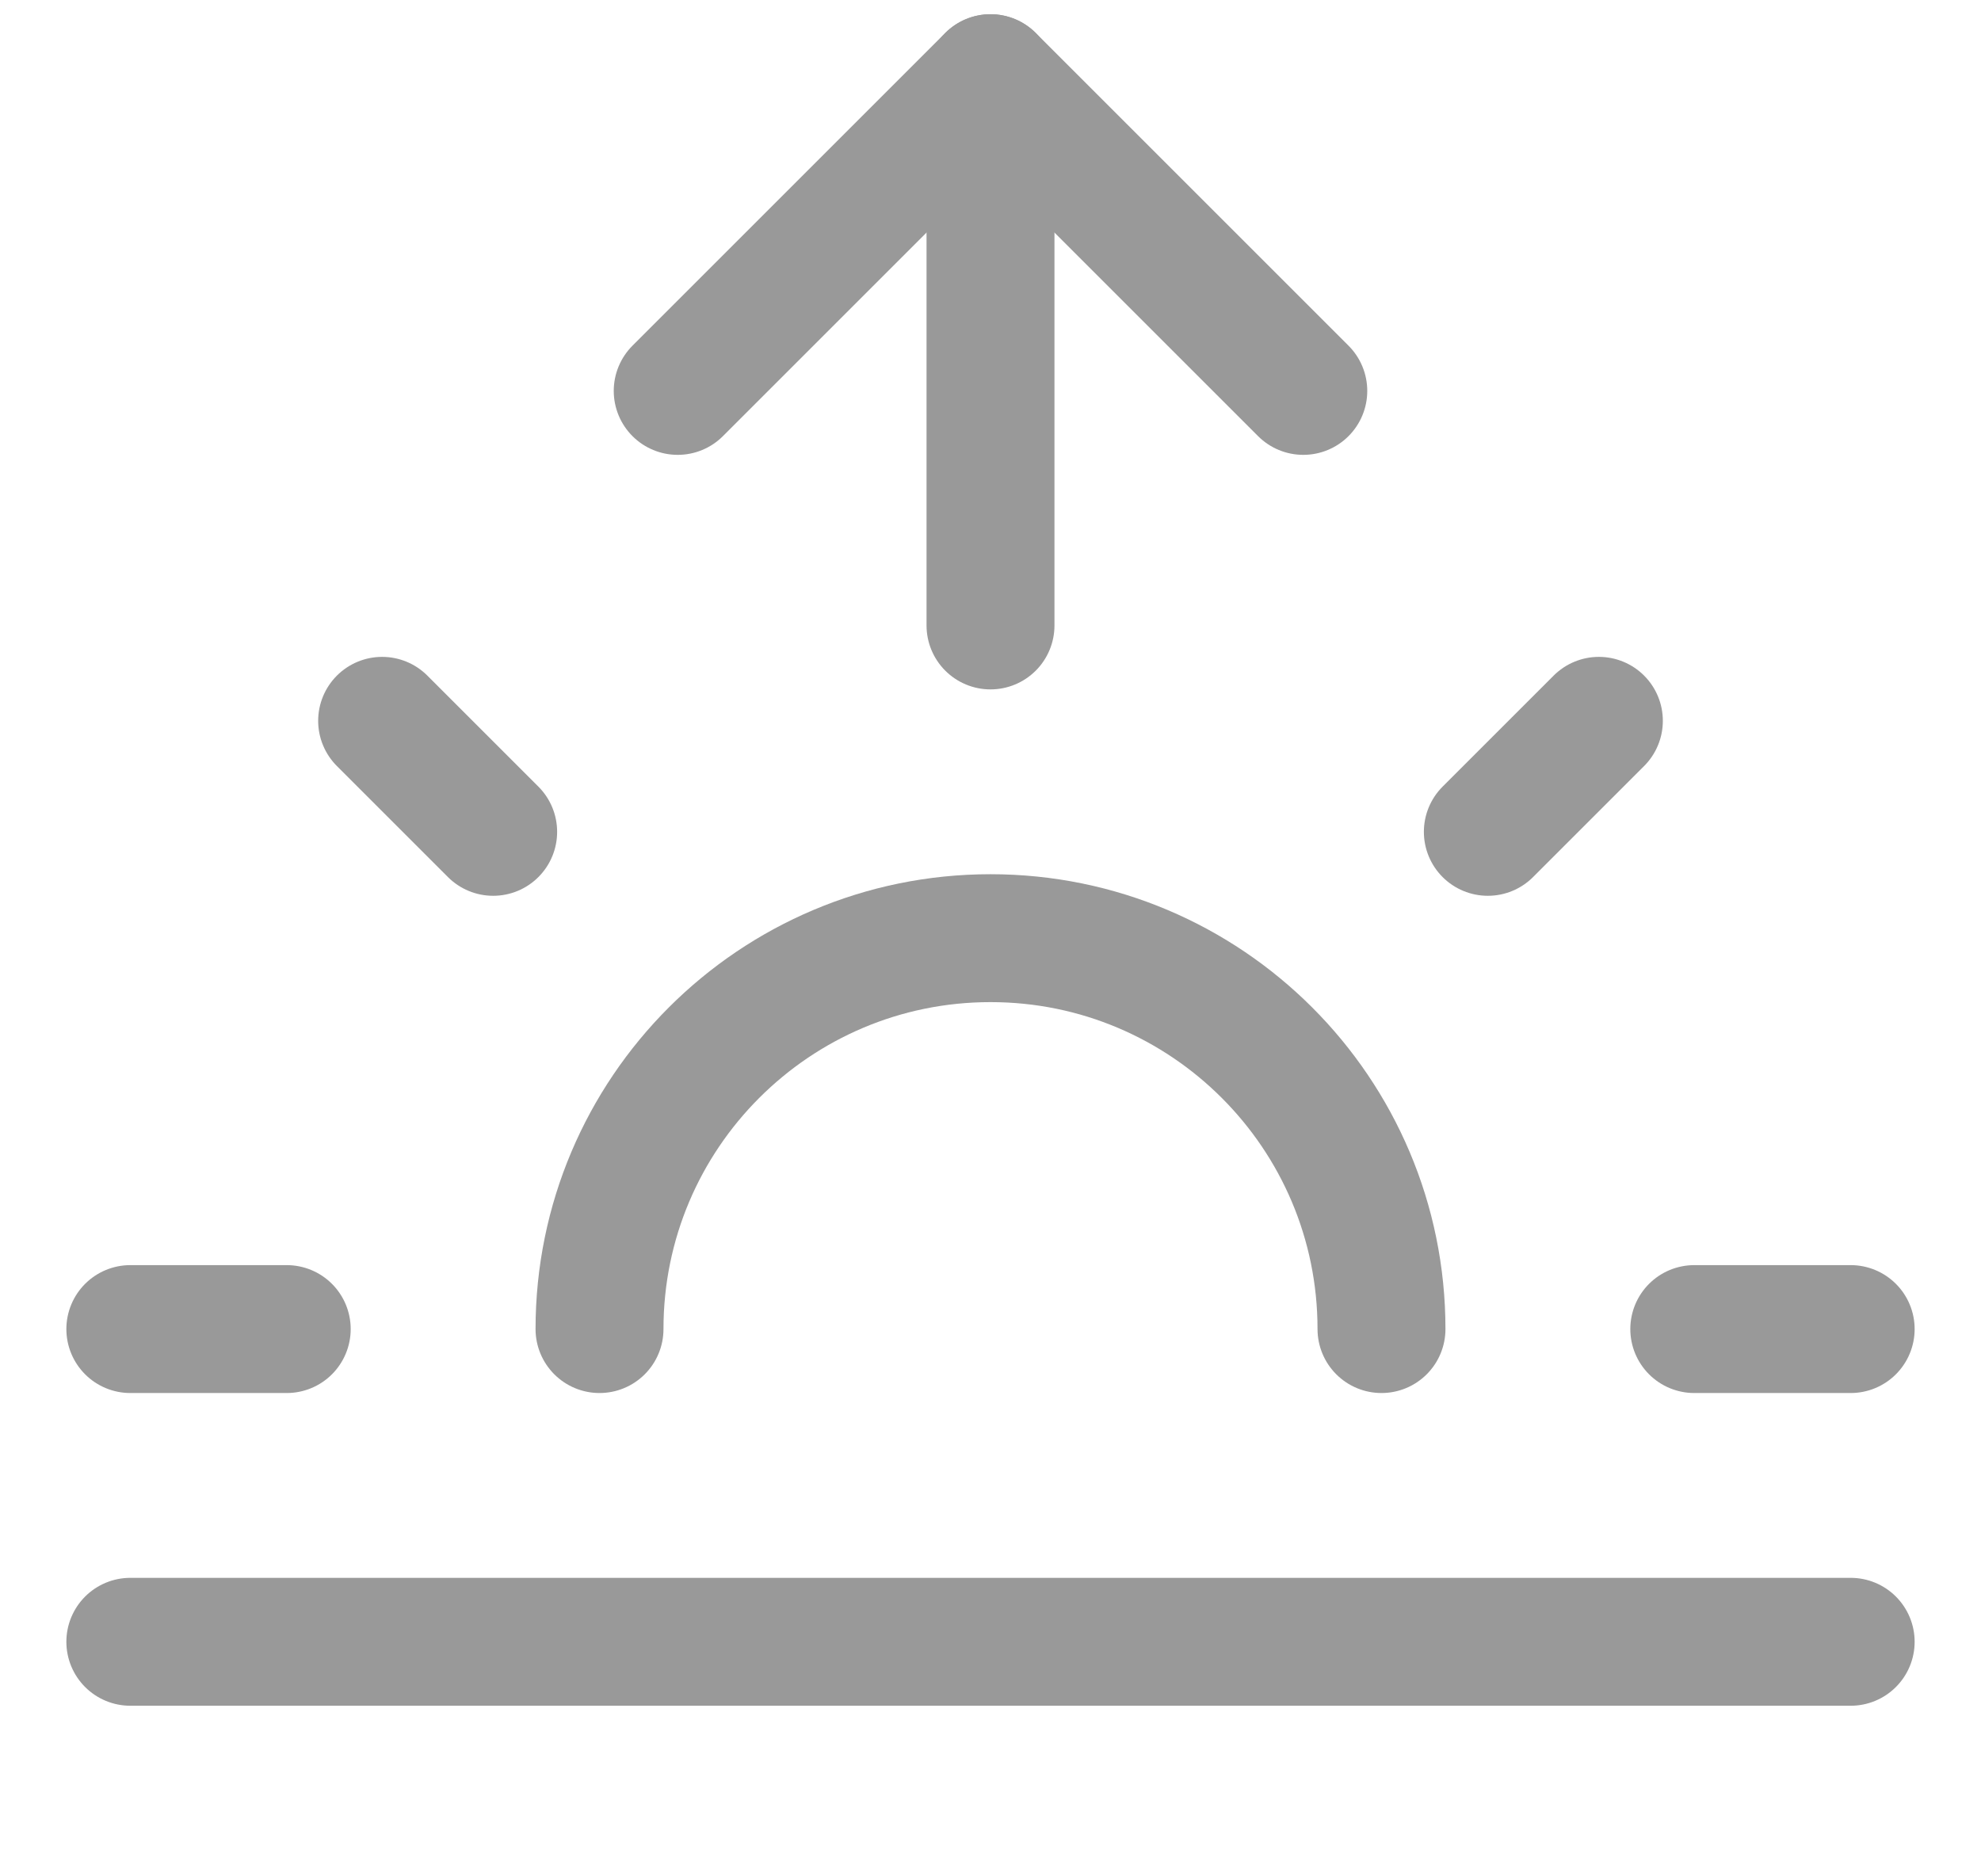 <svg width="19" height="18" viewBox="0 0 19 18" fill="none" xmlns="http://www.w3.org/2000/svg">
<path d="M13.25 12.75C13.25 10.679 11.571 9 9.5 9C7.429 9 5.75 10.679 5.75 12.75" stroke="#999999" stroke-width="1.227" stroke-linecap="round" stroke-linejoin="round"/>
<path d="M9.5 0.75V6" stroke="#999999" stroke-width="1.227" stroke-linecap="round" stroke-linejoin="round"/>
<path d="M3.665 6.915L4.73 7.98" stroke="#999999" stroke-width="1.227" stroke-linecap="round" stroke-linejoin="round"/>
<path d="M1.25 12.75H2.75" stroke="#999999" stroke-width="1.227" stroke-linecap="round" stroke-linejoin="round"/>
<path d="M16.25 12.75H17.75" stroke="#999999" stroke-width="1.227" stroke-linecap="round" stroke-linejoin="round"/>
<path d="M14.27 7.98L15.335 6.915" stroke="#999999" stroke-width="1.227" stroke-linecap="round" stroke-linejoin="round"/>
<path d="M17.75 15.75H1.25" stroke="#999999" stroke-width="1.227" stroke-linecap="round" stroke-linejoin="round"/>
<path d="M6.5 3.75L9.5 0.75L12.5 3.75" stroke="#999999" stroke-width="1.227" stroke-linecap="round" stroke-linejoin="round"/>
</svg>
